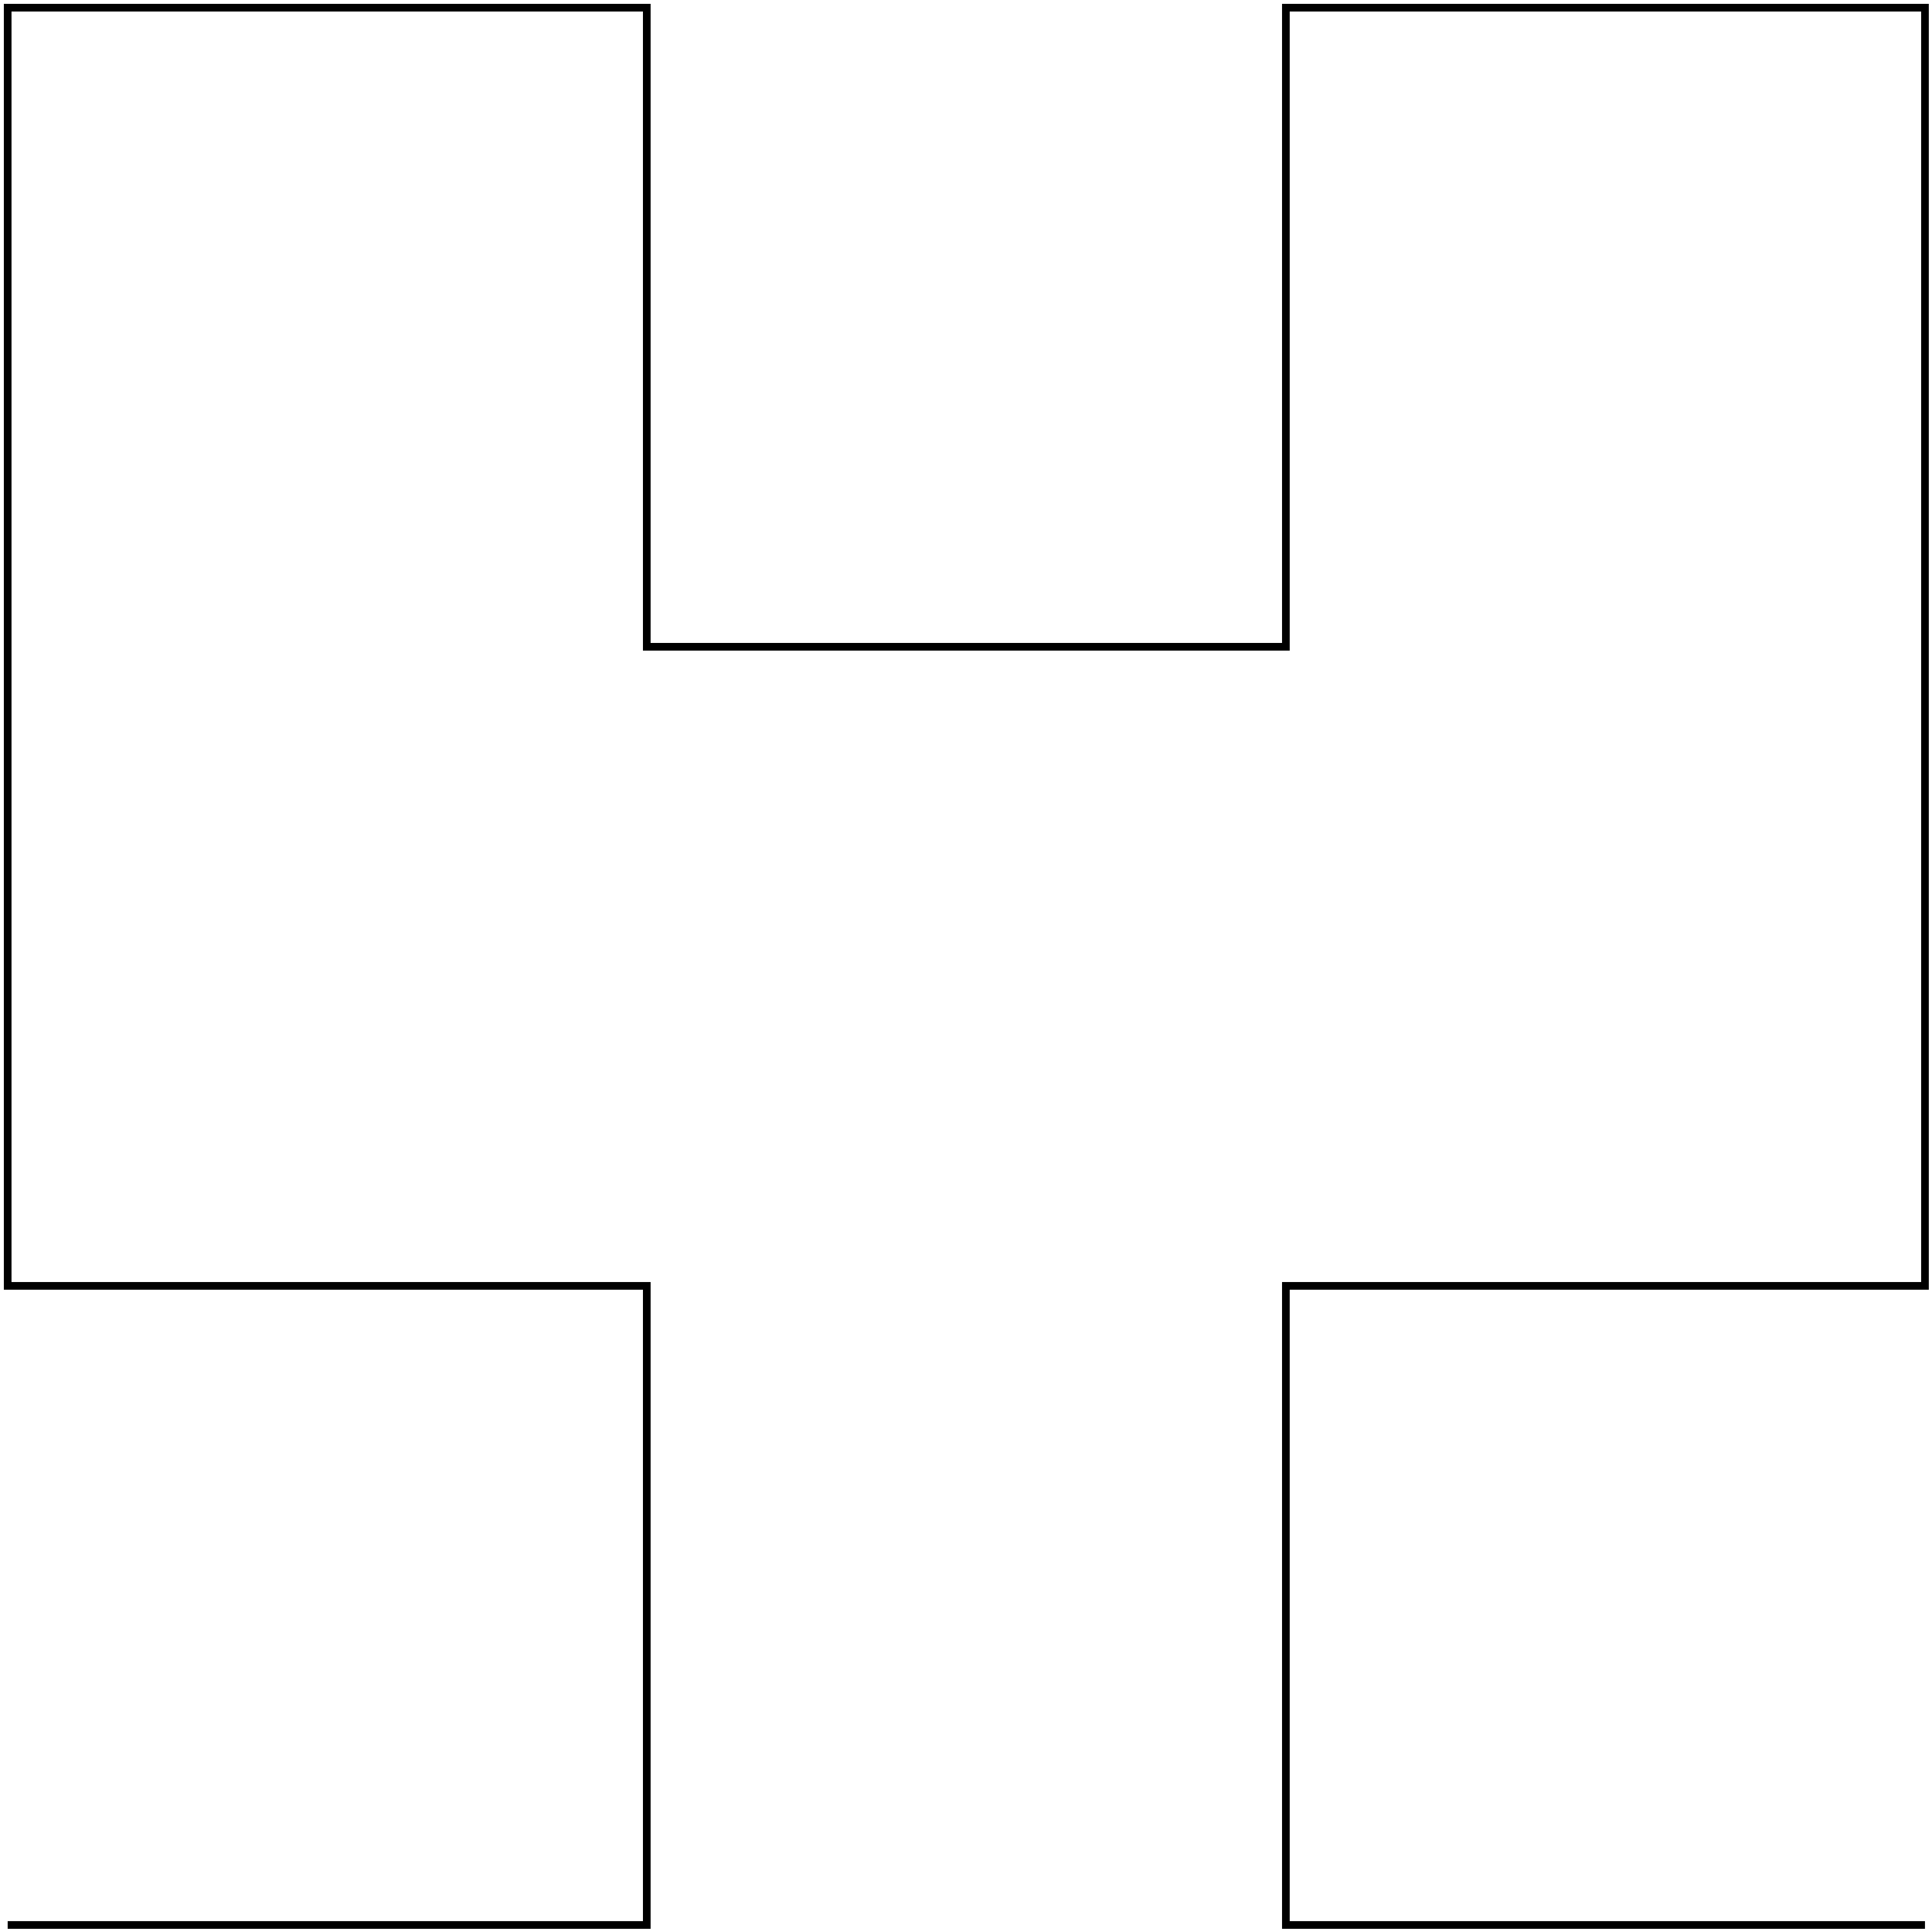<?xml version="1.0" encoding="UTF-8" standalone="no"?>

<svg
    xmlns="http://www.w3.org/2000/svg"
    width="3.023"
    height="3.023"
    id="hilbert-01.svg"
    version="1.0">

<!-- viewbox="-0.01171875 -0.011718750000000111 3.01171875 3.01171875" -->

  <g 
    style="stroke:black; stroke-width:0.012; stroke-opacity:1; fill:none" 
    id="layer1">

    <path d="M 0.012, 3.012 L 1.012, 3.012 L 1.012, 2.012 L 0.012, 2.012 L 0.012, 1.012 L 0.012, 0.012 L 1.012, 0.012 L 1.012, 1.012 L 2.012, 1.012 L 2.012, 0.012 L 3.012, 0.012 L 3.012, 1.012 L 3.012, 2.012 L 2.012, 2.012 L 2.012, 3.012 L 3.012, 3.012" />

  </g>

</svg>
